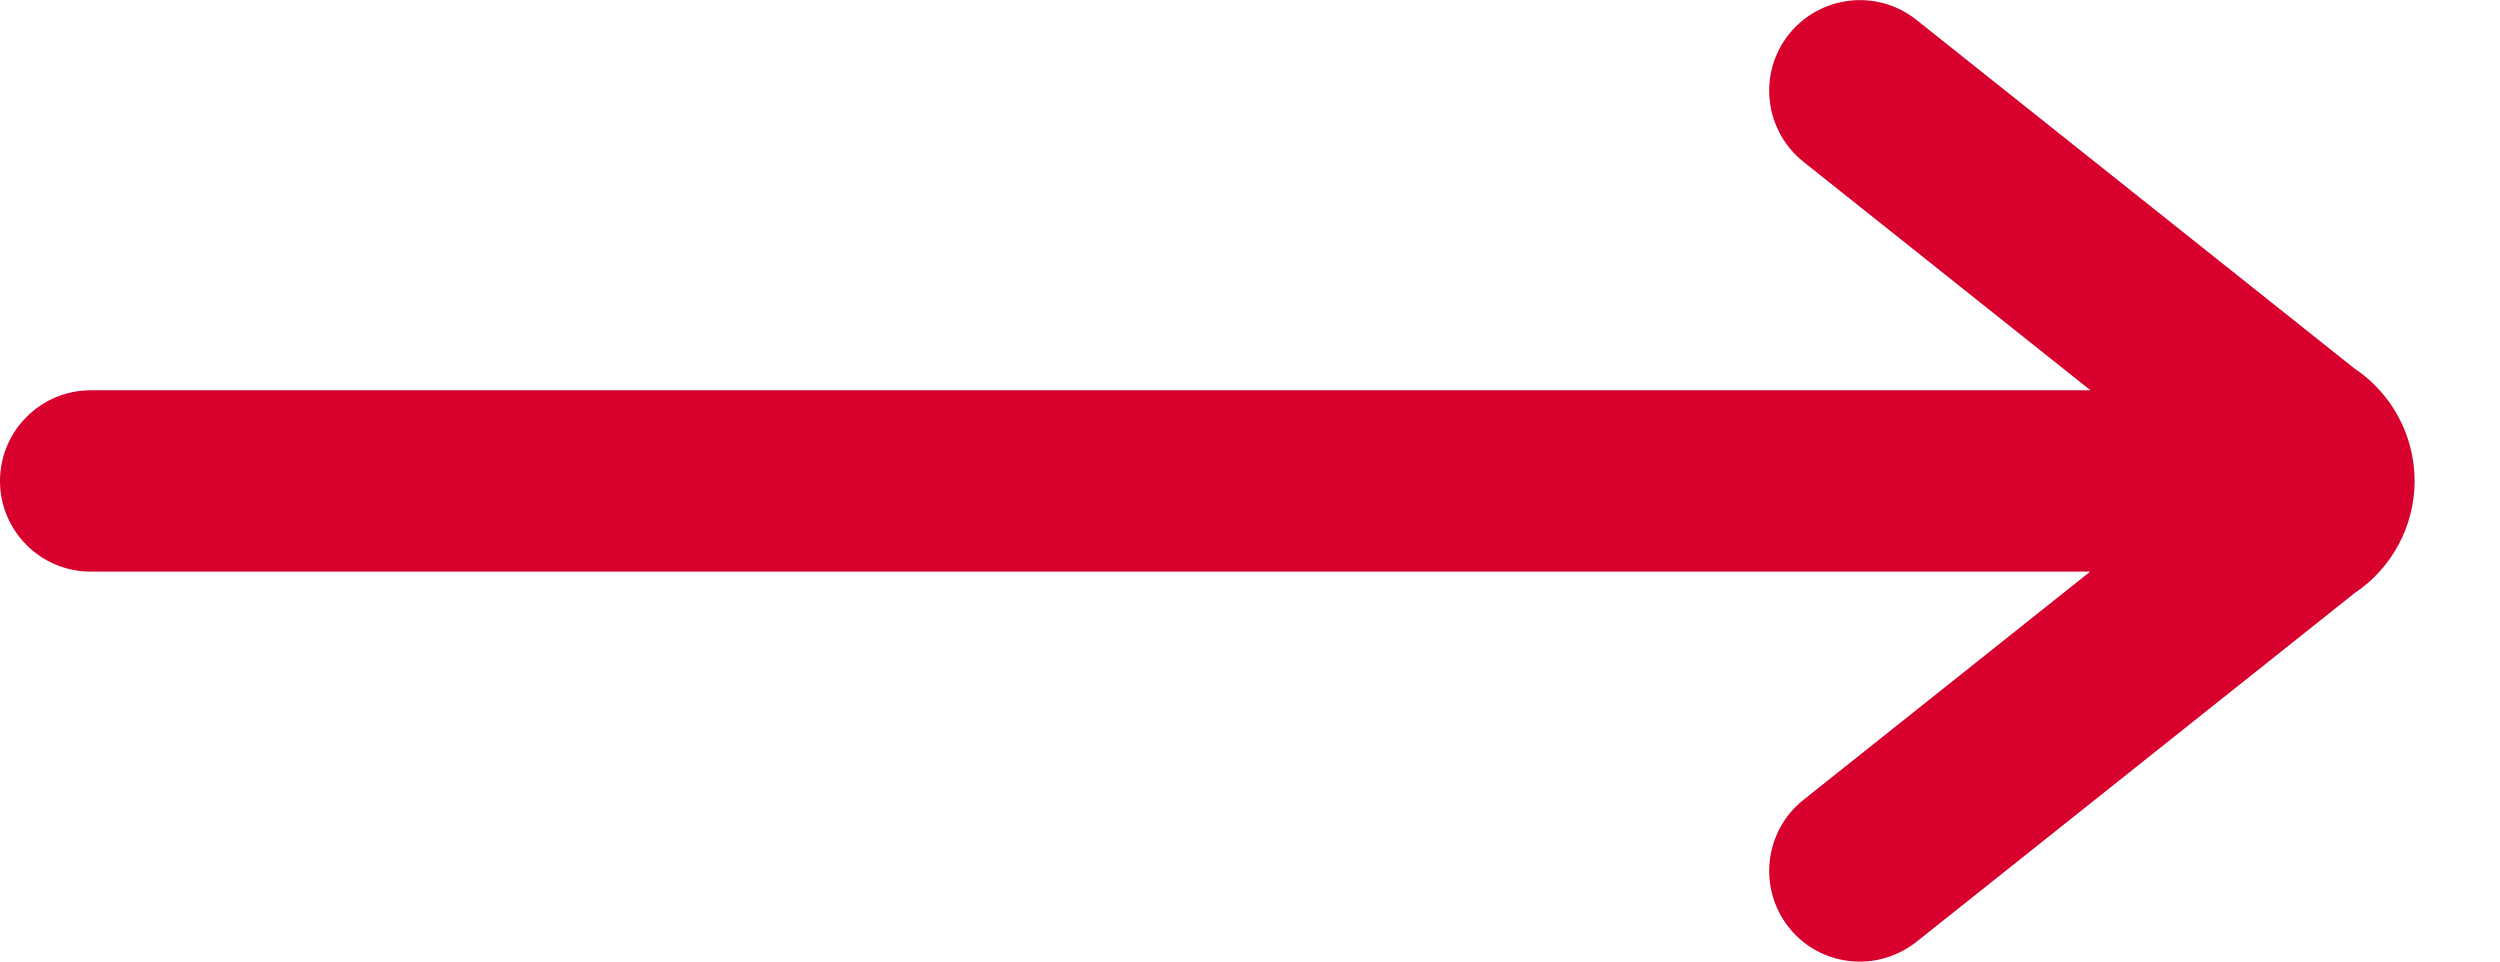<svg width="26" height="10" viewBox="0 0 26 10" fill="none" xmlns="http://www.w3.org/2000/svg">
    <g clip-path="url(#clip0_363_183)">
        <path d="M24.487 3.833L19.93 0.206C19.523 -0.118 18.93 -0.05 18.604 0.357C18.281 0.763 18.348 1.356 18.755 1.682L21.741 4.059H0.943C0.423 4.059 0 4.482 0 5.002C0 5.522 0.423 5.945 0.943 5.945H21.738L18.755 8.319C18.348 8.643 18.281 9.238 18.604 9.645C18.79 9.88 19.065 10.001 19.343 10.001C19.547 10.001 19.755 9.933 19.93 9.796L24.487 6.169C24.875 5.91 25.112 5.471 25.112 5.002C25.112 4.531 24.875 4.091 24.487 3.833Z" fill="#D8002C"/>
    </g>
    <defs>
        <clipPath id="clip0_363_183">
            <rect width="25.112" height="10" fill="white"/>
        </clipPath>
    </defs>
</svg>
